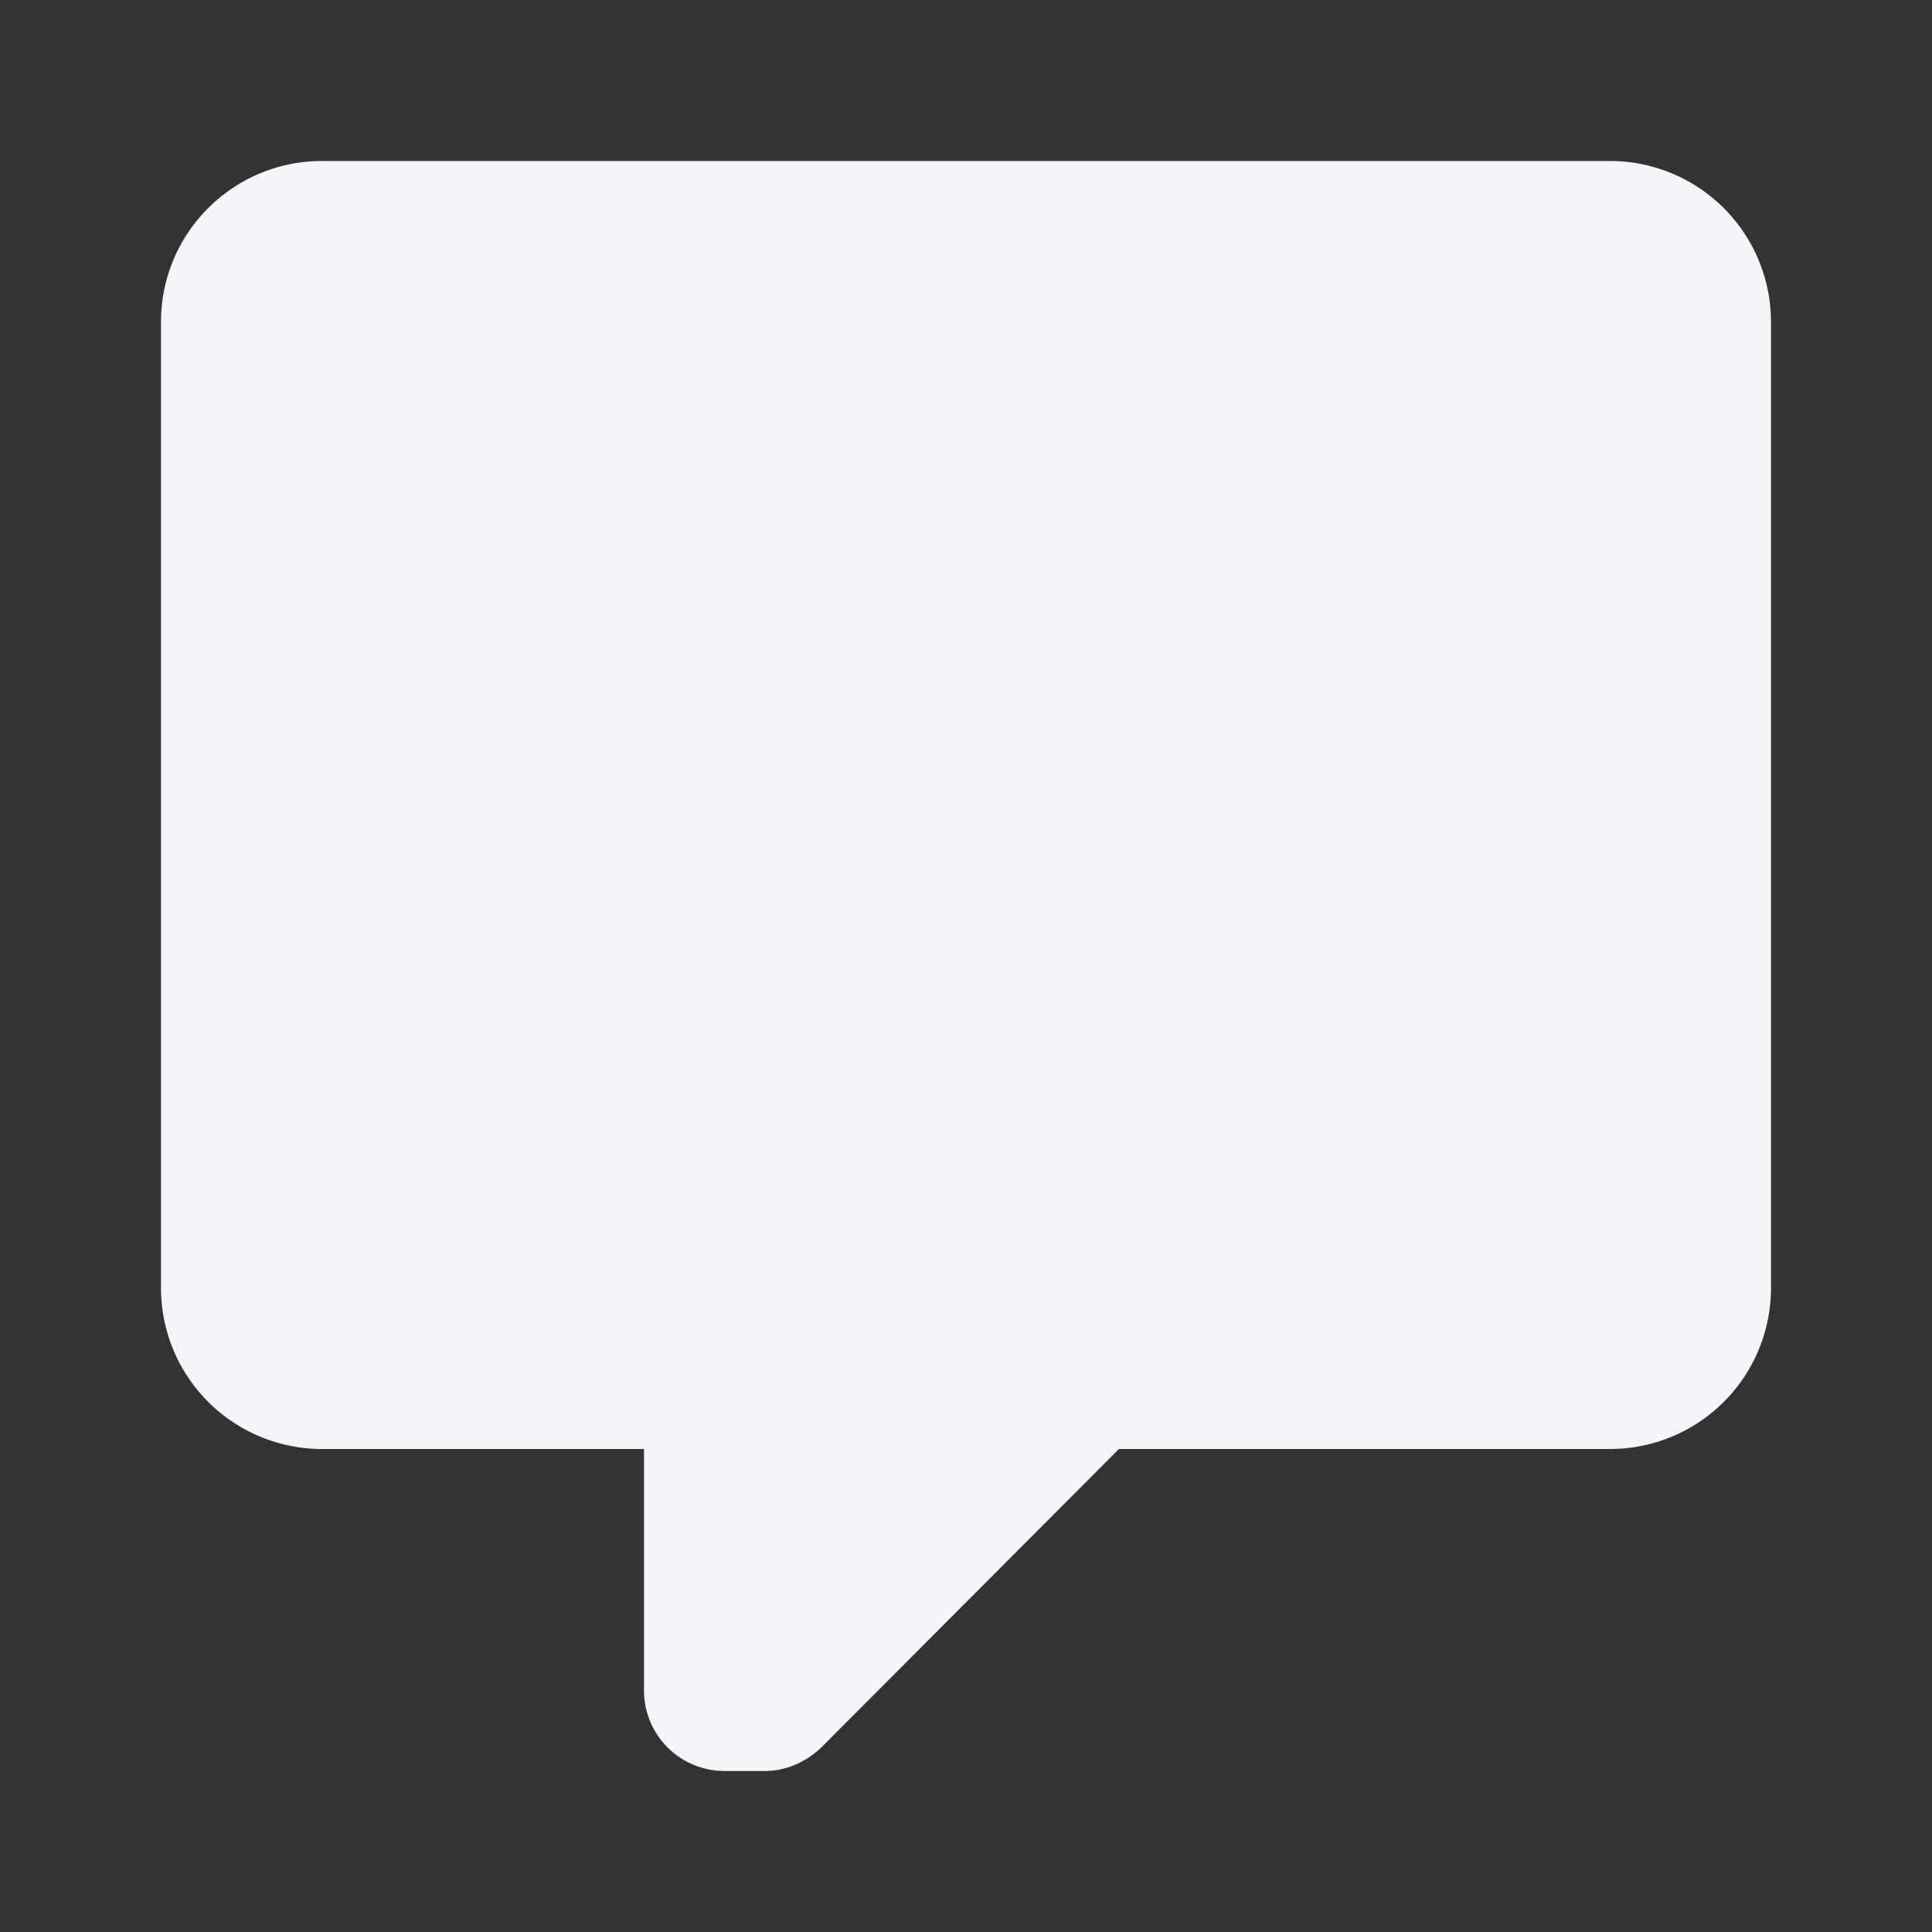 <?xml version="1.0" encoding="UTF-8"?><!DOCTYPE svg PUBLIC "-//W3C//DTD SVG 1.1//EN" "http://www.w3.org/Graphics/SVG/1.1/DTD/svg11.dtd"><svg fill="#f4f5f8" xmlns="http://www.w3.org/2000/svg" xmlns:xlink="http://www.w3.org/1999/xlink" version="1.1" id="mdi-comment" width="24" height="24" viewBox="0 0 24 24"><rect x="0" y="0" width="24" height="24" fill="#333333" stroke="none"/><path d="M9,22A1,1 0 0,1 8,21V18H4A2,2 0 0,1 2,16V4C2,2.89 2.9,2 4,2H20A2,2 0 0,1 22,4V16A2,2 0 0,1 20,18H13.9L10.2,21.71C10,21.9 9.75,22 9.5,22V22H9Z" /></svg>